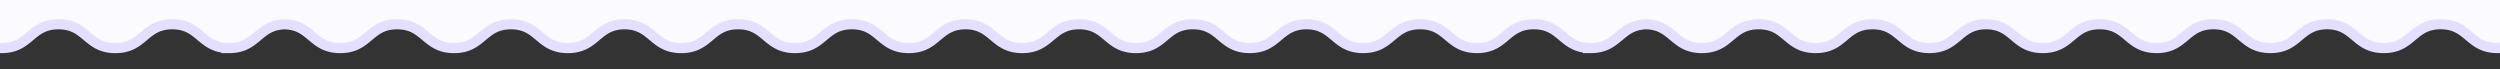 <svg xmlns="http://www.w3.org/2000/svg" xmlns:xlink="http://www.w3.org/1999/xlink" width="1482" height="41" viewBox="0 0 1482 41">
  <rect x="0" y="0" width="1482" height="41" fill="#333333" stroke="none"/>
  <defs>
    <clipPath id="clip-path">
      <rect id="Rectangle_926" data-name="Rectangle 926" width="1482" height="41" transform="translate(43 4800)" fill="none"/>
    </clipPath>
  </defs>
  <g id="wave-fill-pattern-5" transform="translate(-43 -4800)" clip-path="url(#clip-path)">
    <path id="Path_2717" data-name="Path 2717" d="M15282,465v57.009c16.863,0,16.863-14.121,33.723-14.121s16.864,14.121,33.725,14.121,16.863-14.121,33.727-14.121,16.86,14.121,33.726,14.121,16.863-14.121,33.723-14.121c16.316,0,16.848,13.216,32.136,14.074v.047c.272,0,.536,0,.795-.013.263.008.525.013.8.013,16.592,0,16.855-13.67,32.929-14.108,16.074.437,16.338,14.108,32.926,14.108,16.863,0,16.863-14.121,33.723-14.121s16.864,14.121,33.726,14.121,16.863-14.121,33.728-14.121c16.788,0,16.863,13.993,33.5,14.116v0a1.013,1.013,0,0,0,.113,0,.945.945,0,0,0,.111,0c16.826,0,16.868-14.053,33.614-14.121,16.745.068,16.787,14.121,33.613,14.121,16.859,0,16.859-14.121,33.723-14.121s16.859,14.121,33.726,14.121,16.863-14.121,33.722-14.121c16.788,0,16.859,13.993,33.5,14.116v0a1,1,0,0,0,.113,0,1.048,1.048,0,0,0,.115,0c16.826,0,16.864-14.057,33.614-14.121,16.746.064,16.783,14.121,33.609,14.121,16.863,0,16.863-14.121,33.723-14.121s16.859,14.121,33.725,14.121,16.863-14.121,33.727-14.121c16.785,0,16.857,13.993,33.5,14.116v0a1.057,1.057,0,0,0,.117,0,.9.9,0,0,0,.109,0c16.826,0,16.865-14.057,33.613-14.121,16.75.064,16.787,14.121,33.609,14.121,16.863,0,16.863-14.121,33.725-14.121s16.863,14.121,33.727,14.121,16.861-14.121,33.725-14.121c16.316,0,16.848,13.216,32.141,14.074v.047c.268,0,.529,0,.795-.013.258.008.525.013.793.013,16.592,0,16.859-13.67,32.934-14.108,16.07.437,16.334,14.108,32.928,14.108,16.861,0,16.861-14.121,33.721-14.121s16.861,14.121,33.725,14.121,16.861-14.121,33.727-14.121c16.783,0,16.861,13.993,33.5,14.116v0a.987.987,0,0,0,.113,0,.97.97,0,0,0,.111,0c16.828,0,16.869-14.053,33.617-14.121,16.74.068,16.783,14.121,33.6,14.121,16.867,0,16.867-14.121,33.725-14.121s16.865,14.121,33.729,14.121,16.859-14.121,33.719-14.121c16.793,0,16.867,13.993,33.512,14.116v0a.953.953,0,0,0,.109,0,.97.97,0,0,0,.111,0c16.826,0,16.867-14.057,33.615-14.121,16.742.064,16.781,14.121,33.613,14.121,16.859,0,16.859-14.121,33.723-14.121s16.855,14.121,33.721,14.121,16.861-14.121,33.725-14.121,16.871,14.121,33.727,14.121,16.869-14.121,33.732-14.121V465" transform="translate(-15305.502 4306.502)" fill="#fbfaff" stroke="#e4dfff" stroke-linecap="round" stroke-width="6"/>
  </g>
</svg>
